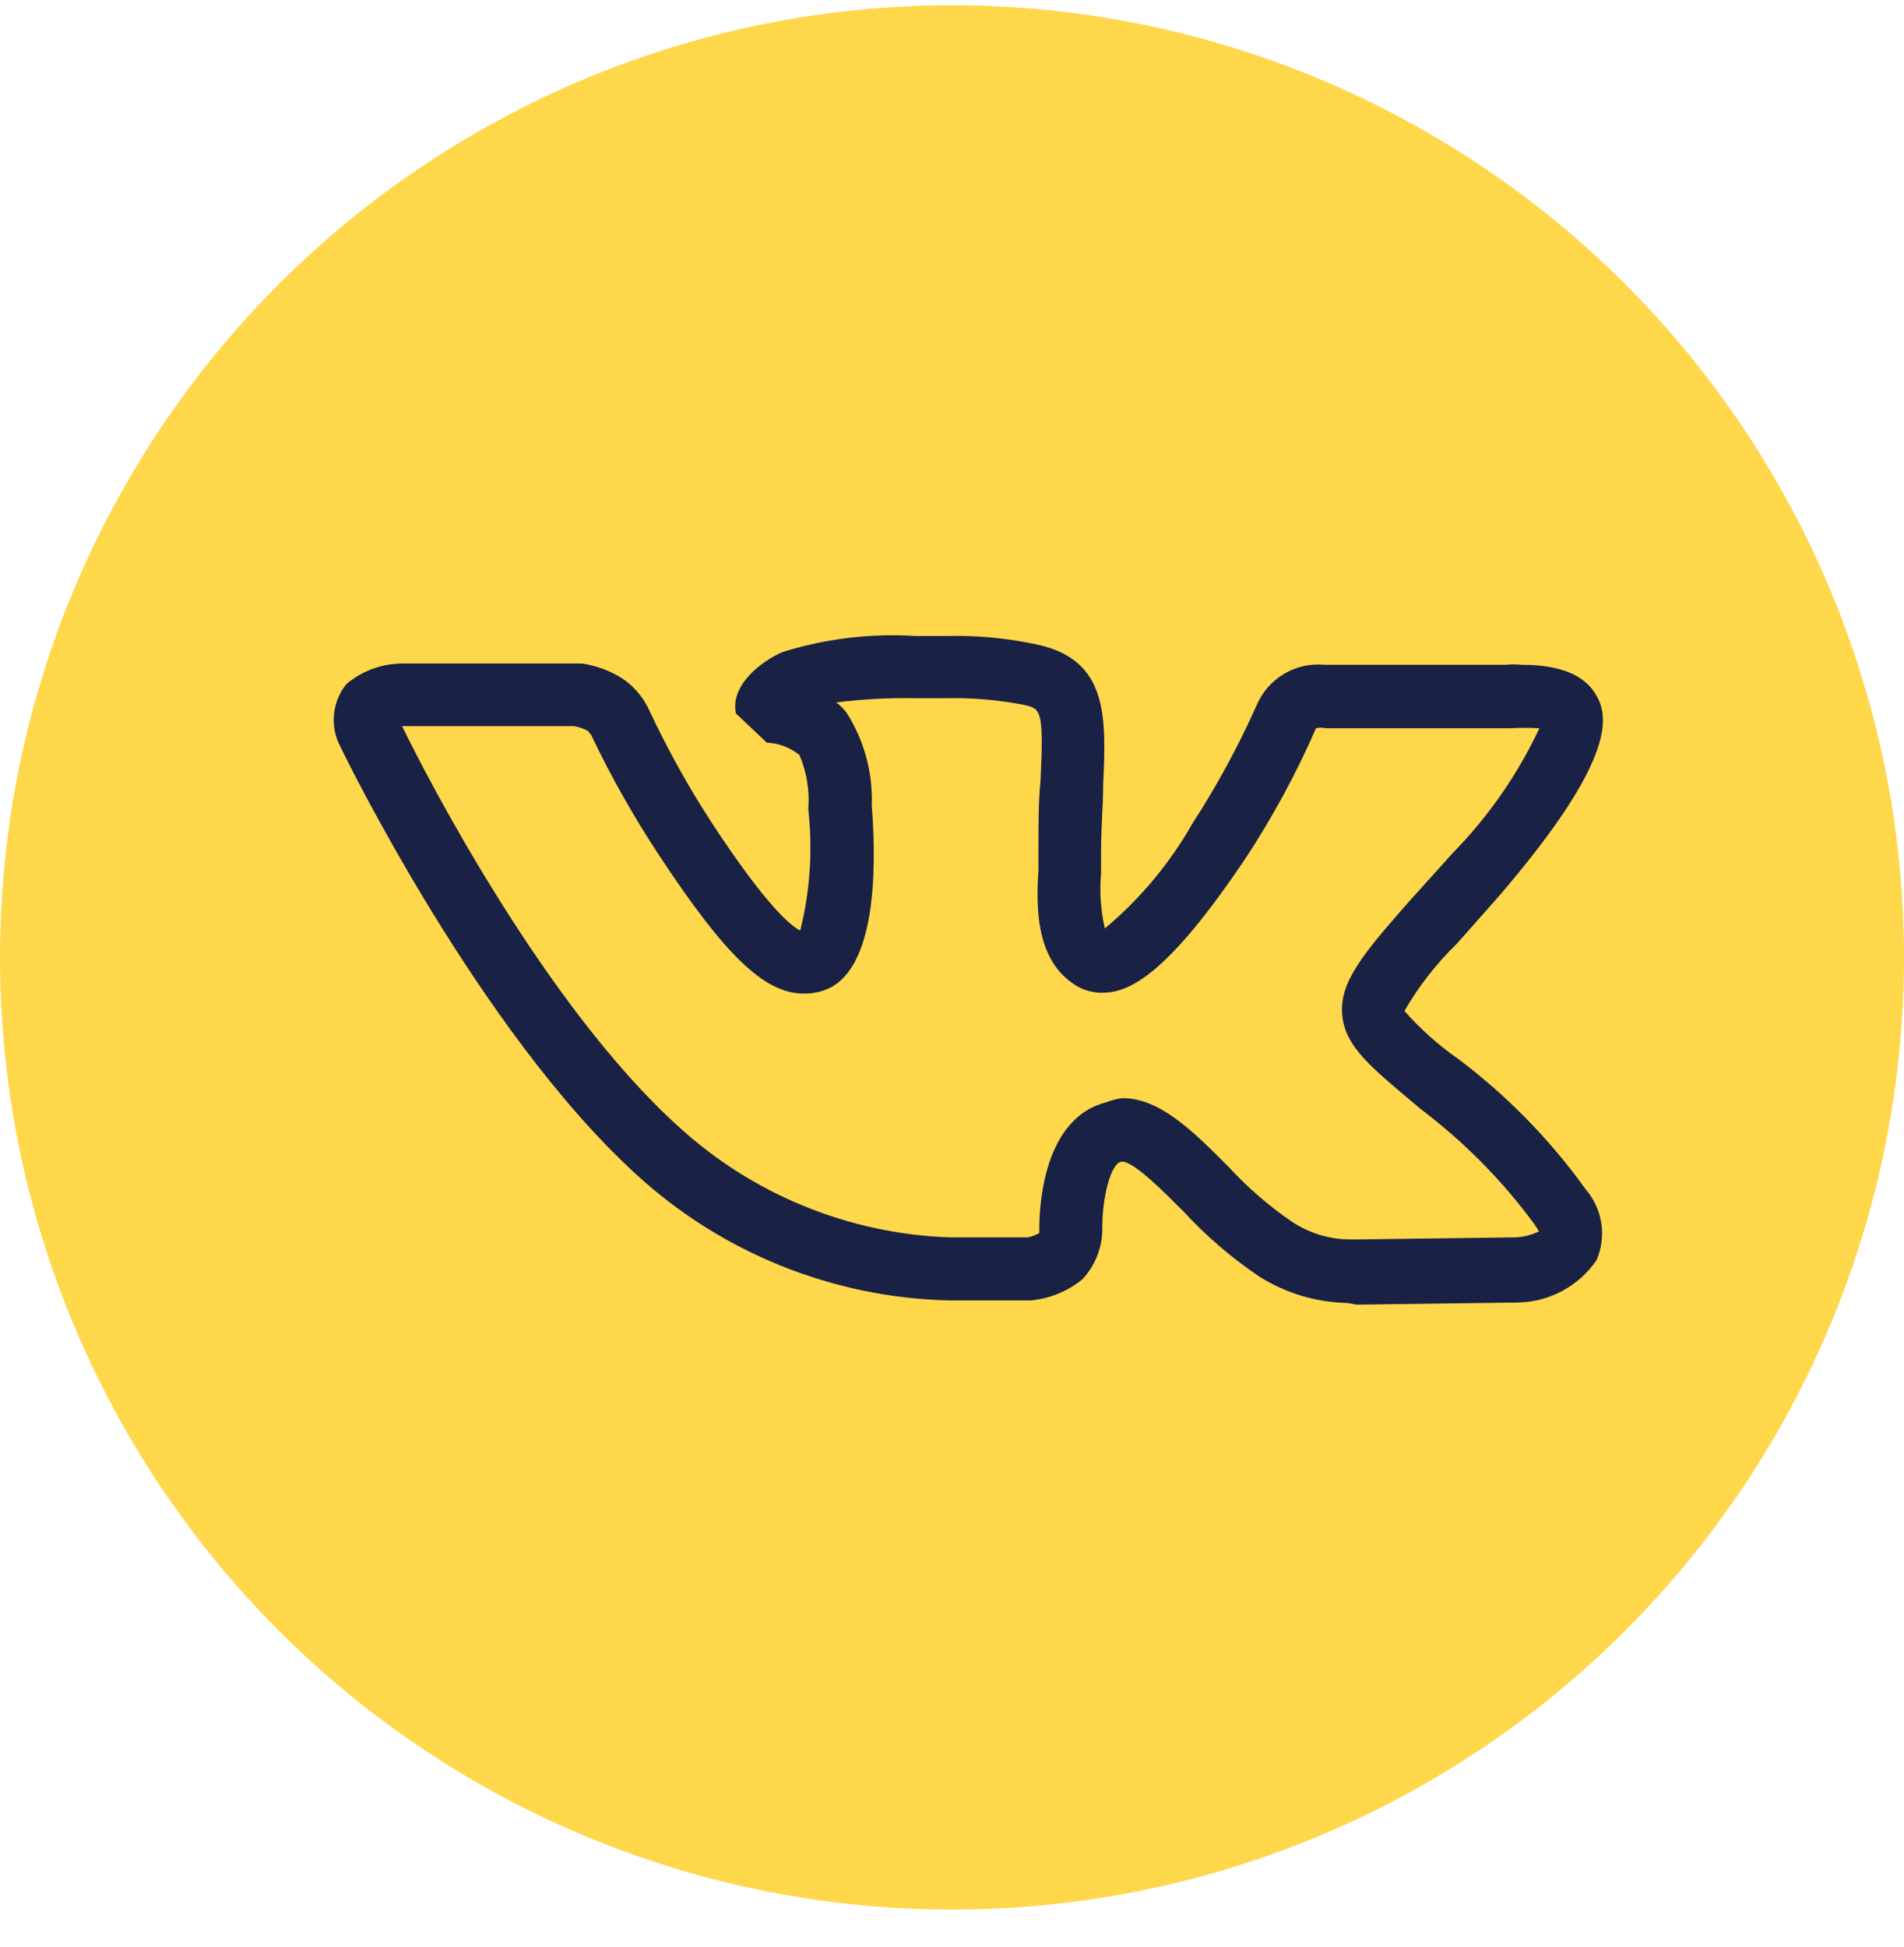 <svg width="45" height="46" viewBox="0 0 45 46" fill="none" xmlns="http://www.w3.org/2000/svg">
<circle cx="22.5" cy="22.624" r="22.5" fill="#FFD74B"/>
<path d="M31.833 30.789C31.095 30.772 30.376 30.554 29.753 30.159C29.103 29.719 28.506 29.206 27.973 28.629C27.533 28.189 26.803 27.449 26.523 27.449C26.243 27.449 26.043 28.369 26.053 29.019C26.057 29.467 25.889 29.901 25.583 30.229C25.235 30.513 24.811 30.687 24.363 30.729H22.443C19.684 30.668 17.041 29.601 15.013 27.729C11.333 24.359 8.173 17.919 8.043 17.639C7.919 17.405 7.867 17.139 7.894 16.876C7.921 16.613 8.025 16.363 8.193 16.159C8.574 15.841 9.057 15.671 9.553 15.679H13.633H13.753C14.091 15.728 14.414 15.847 14.703 16.029C14.975 16.211 15.193 16.463 15.333 16.759C15.764 17.682 16.259 18.574 16.813 19.429C18.123 21.429 18.703 21.889 18.913 21.989C19.147 21.051 19.211 20.079 19.103 19.119C19.138 18.681 19.066 18.242 18.893 17.839C18.674 17.663 18.404 17.562 18.123 17.549L17.393 16.859C17.253 16.199 17.983 15.629 18.493 15.409C19.511 15.09 20.579 14.961 21.643 15.029H22.353C23.075 15.01 23.797 15.077 24.503 15.229C26.203 15.589 26.143 16.959 26.073 18.539C26.073 18.999 26.023 19.539 26.023 20.159C26.023 20.309 26.023 20.469 26.023 20.639C25.984 21.074 26.014 21.513 26.113 21.939C26.946 21.242 27.647 20.402 28.183 19.459C28.762 18.567 29.27 17.63 29.703 16.659C29.835 16.352 30.061 16.094 30.349 15.923C30.636 15.752 30.97 15.677 31.303 15.709H35.583C35.709 15.697 35.837 15.697 35.963 15.709C36.963 15.709 37.553 15.999 37.793 16.559C38.033 17.119 37.963 18.219 35.433 21.169L34.433 22.299C33.949 22.769 33.531 23.304 33.193 23.889C33.572 24.319 34.002 24.702 34.473 25.029C35.622 25.895 36.634 26.93 37.473 28.099C37.67 28.326 37.799 28.604 37.845 28.901C37.891 29.198 37.852 29.503 37.733 29.779C37.524 30.085 37.243 30.335 36.916 30.509C36.589 30.684 36.224 30.776 35.853 30.779L32.063 30.829L31.833 30.789ZM26.523 25.949C27.423 25.949 28.203 26.739 29.033 27.569C29.482 28.058 29.985 28.495 30.533 28.869C30.948 29.145 31.435 29.291 31.933 29.289H32.033L35.833 29.239C36.021 29.228 36.204 29.18 36.373 29.099L36.273 28.939C35.516 27.907 34.613 26.991 33.593 26.219C32.403 25.219 31.793 24.749 31.723 23.979C31.653 23.209 32.213 22.539 33.333 21.269L34.333 20.159C35.177 19.298 35.87 18.3 36.383 17.209C36.16 17.195 35.936 17.195 35.713 17.209H31.343C31.264 17.191 31.182 17.191 31.103 17.209C30.64 18.27 30.088 19.291 29.453 20.259C27.563 23.079 26.673 23.459 26.043 23.459C25.848 23.459 25.655 23.411 25.483 23.319C24.483 22.749 24.483 21.479 24.543 20.559C24.543 20.409 24.543 20.259 24.543 20.129C24.543 19.479 24.543 18.919 24.593 18.439C24.673 16.759 24.593 16.749 24.213 16.659C23.601 16.538 22.977 16.484 22.353 16.499H21.663C21.028 16.486 20.393 16.519 19.763 16.599C19.859 16.669 19.943 16.753 20.013 16.849C20.426 17.499 20.631 18.259 20.603 19.029C20.733 20.679 20.663 22.829 19.603 23.349C19.416 23.437 19.21 23.481 19.003 23.479C18.073 23.479 17.153 22.599 15.583 20.219C14.981 19.308 14.443 18.355 13.973 17.369L13.893 17.269C13.792 17.217 13.684 17.18 13.573 17.159H9.573H9.503C10.093 18.379 12.893 23.779 16.023 26.609C17.781 28.224 20.058 29.156 22.443 29.239H24.293C24.387 29.219 24.479 29.185 24.563 29.139C24.563 29.139 24.563 29.139 24.563 29.049C24.563 28.779 24.563 26.449 26.143 26.049C26.265 26.001 26.393 25.967 26.523 25.949Z" fill="#192144"/>
</svg>
